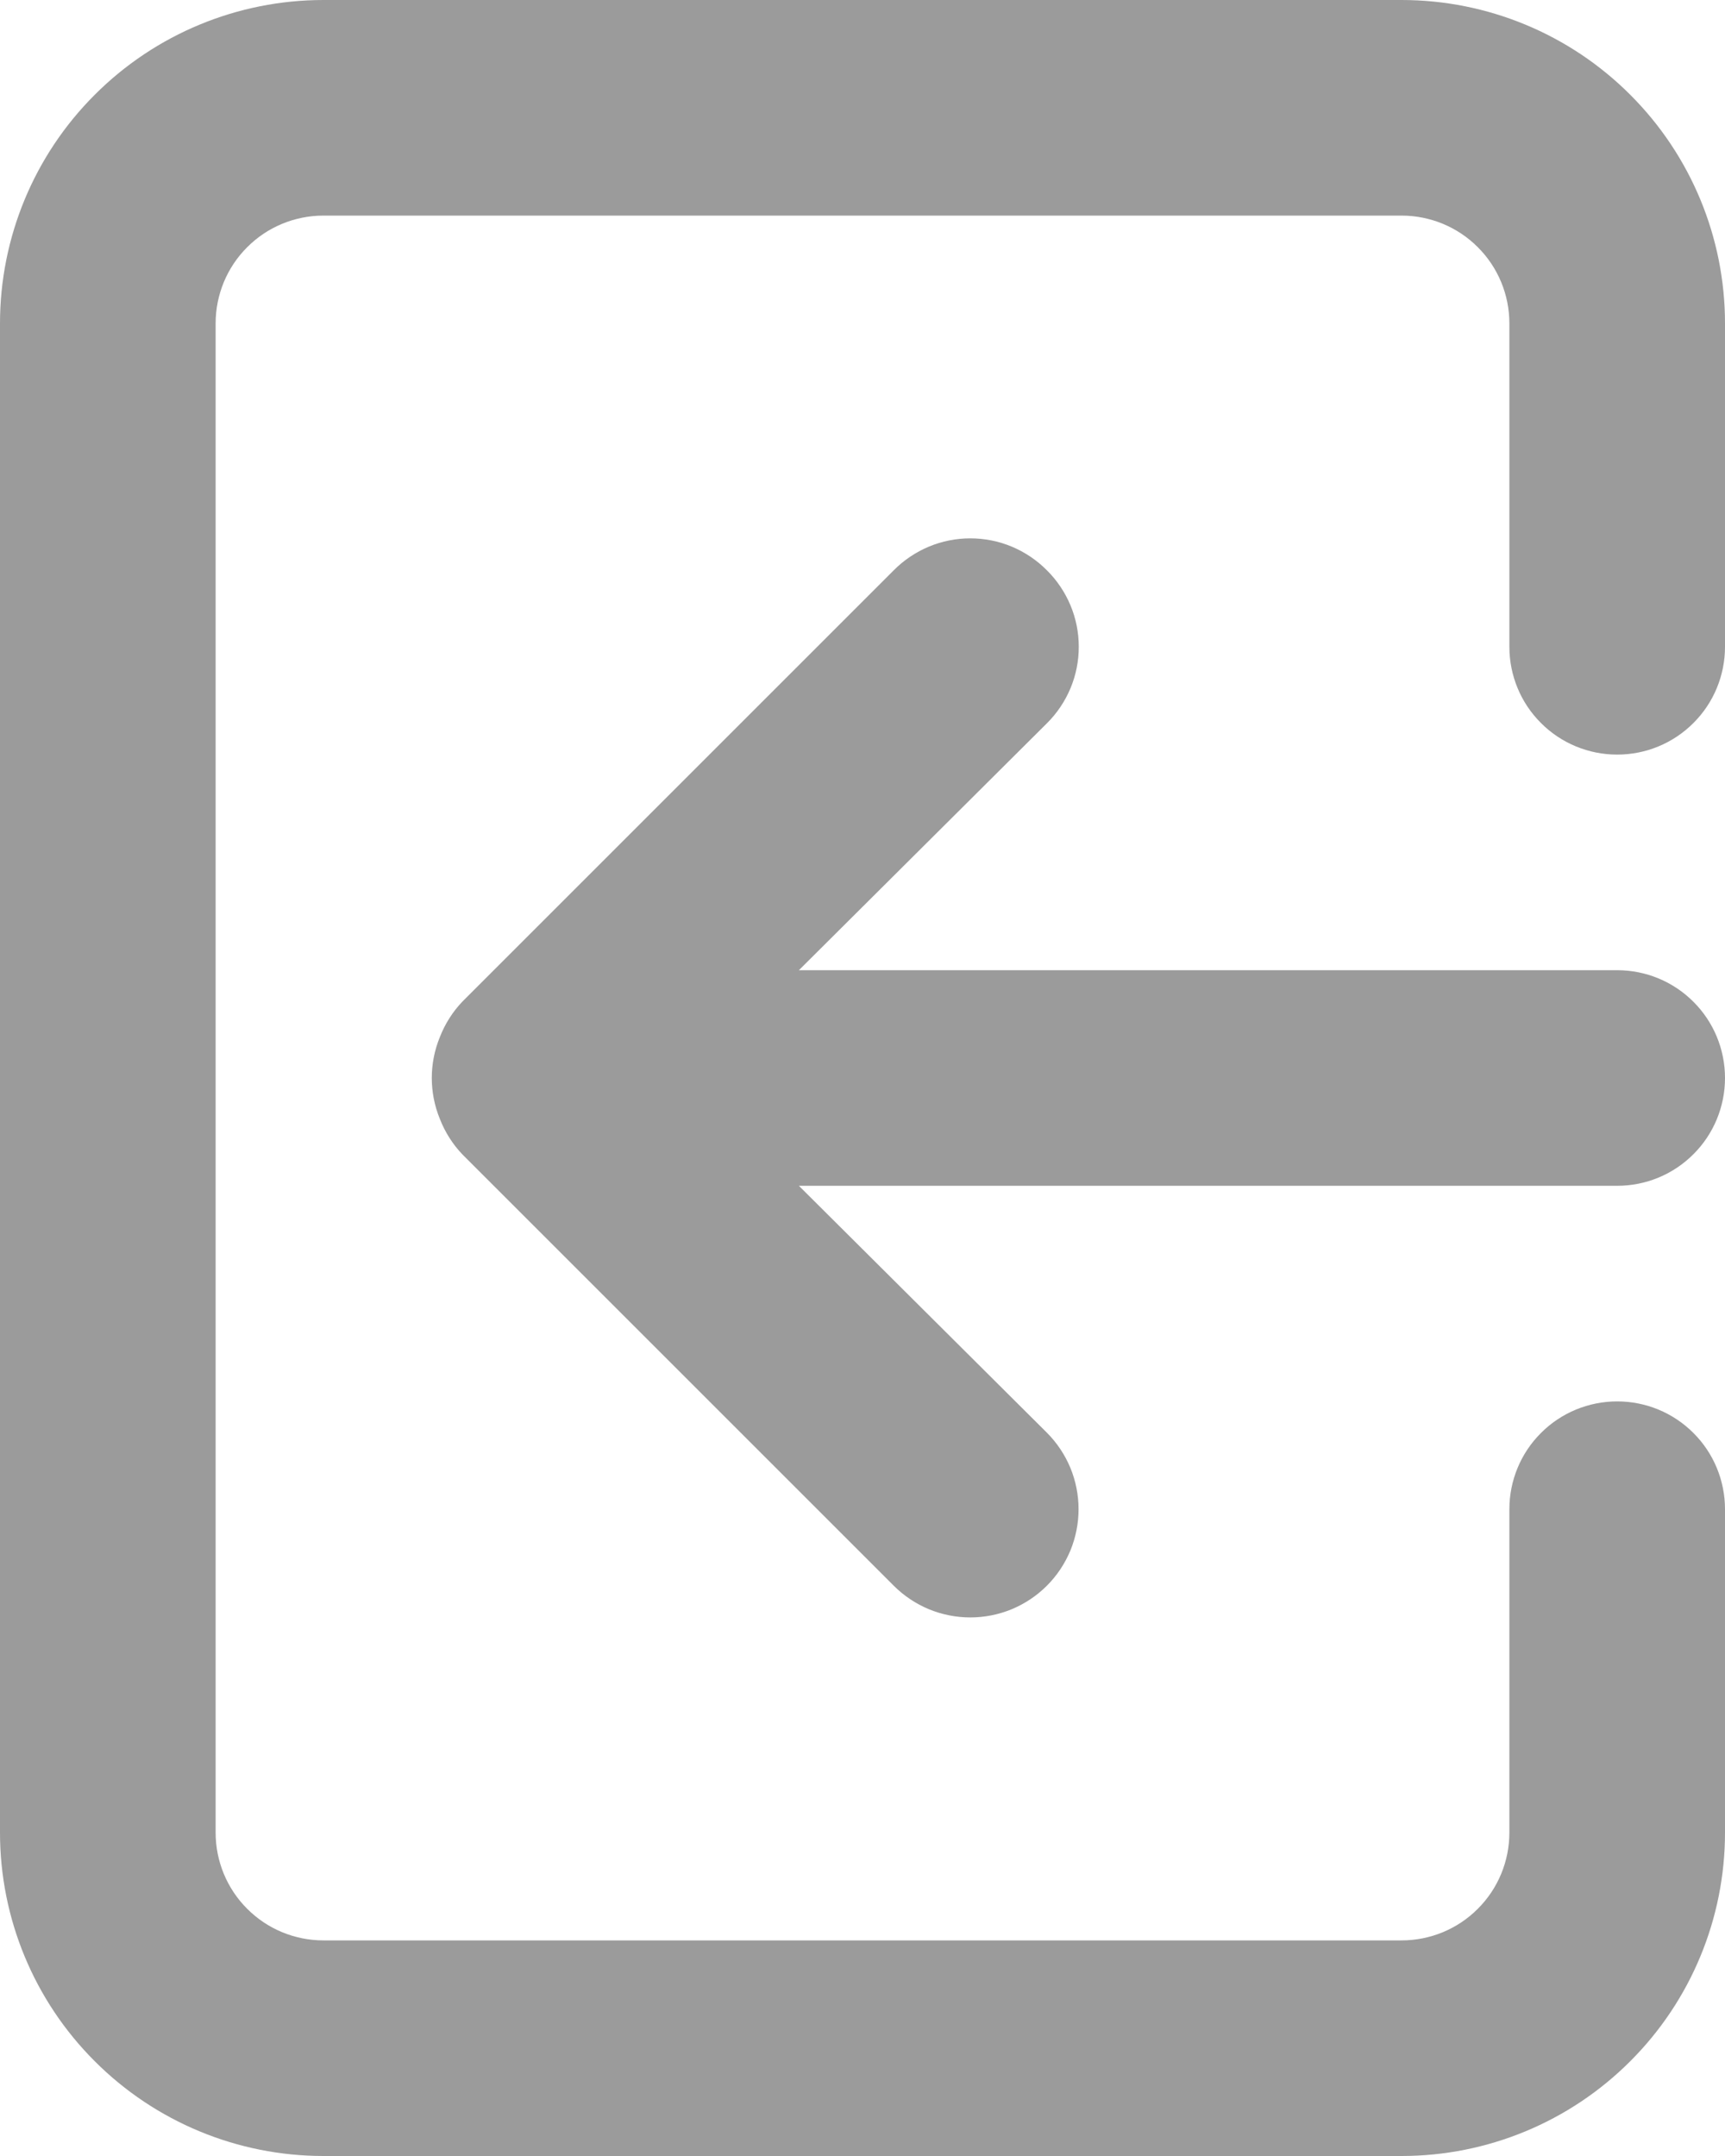 <svg width="16" height="20" viewBox="0 0 16 20" fill="none" xmlns="http://www.w3.org/2000/svg">
<path d="M16 10C16 9.735 15.895 9.48 15.707 9.293C15.52 9.105 15.265 9 15 9L7.41 9L9.71 6.71C9.804 6.617 9.878 6.506 9.929 6.385C9.98 6.263 10.006 6.132 10.006 6C10.006 5.868 9.98 5.737 9.929 5.615C9.878 5.494 9.804 5.383 9.71 5.29C9.617 5.196 9.506 5.122 9.385 5.071C9.263 5.02 9.132 4.994 9 4.994C8.868 4.994 8.737 5.02 8.615 5.071C8.494 5.122 8.383 5.196 8.29 5.29L4.29 9.29C4.199 9.385 4.128 9.497 4.08 9.62C3.98 9.863 3.98 10.136 4.08 10.38C4.128 10.503 4.199 10.615 4.29 10.71L8.29 14.71C8.383 14.803 8.494 14.877 8.616 14.928C8.738 14.978 8.868 15.004 9 15.004C9.132 15.004 9.262 14.978 9.384 14.928C9.506 14.877 9.617 14.803 9.71 14.71C9.803 14.617 9.877 14.506 9.928 14.384C9.978 14.262 10.004 14.132 10.004 14C10.004 13.868 9.978 13.738 9.928 13.616C9.877 13.494 9.803 13.383 9.71 13.29L7.41 11L15 11C15.265 11 15.52 10.895 15.707 10.707C15.895 10.52 16 10.265 16 10ZM3 20H13C13.796 20 14.559 19.684 15.121 19.121C15.684 18.559 16 17.796 16 17V14C16 13.735 15.895 13.48 15.707 13.293C15.52 13.105 15.265 13 15 13C14.735 13 14.48 13.105 14.293 13.293C14.105 13.48 14 13.735 14 14V17C14 17.265 13.895 17.52 13.707 17.707C13.52 17.895 13.265 18 13 18H3C2.735 18 2.48 17.895 2.293 17.707C2.105 17.52 2 17.265 2 17L2 3C2 2.735 2.105 2.48 2.293 2.293C2.48 2.105 2.735 2 3 2H13C13.265 2 13.52 2.105 13.707 2.293C13.895 2.48 14 2.735 14 3V6C14 6.265 14.105 6.52 14.293 6.707C14.48 6.895 14.735 7 15 7C15.265 7 15.52 6.895 15.707 6.707C15.895 6.52 16 6.265 16 6L16 3C16 2.204 15.684 1.441 15.121 0.879C14.559 0.316 13.796 0 13 0H3C2.204 0 1.441 0.316 0.879 0.879C0.316 1.441 0 2.204 0 3L0 17C0 17.796 0.316 18.559 0.879 19.121C1.441 19.684 2.204 20 3 20Z" fill="#9B9B9B"/>
</svg>
